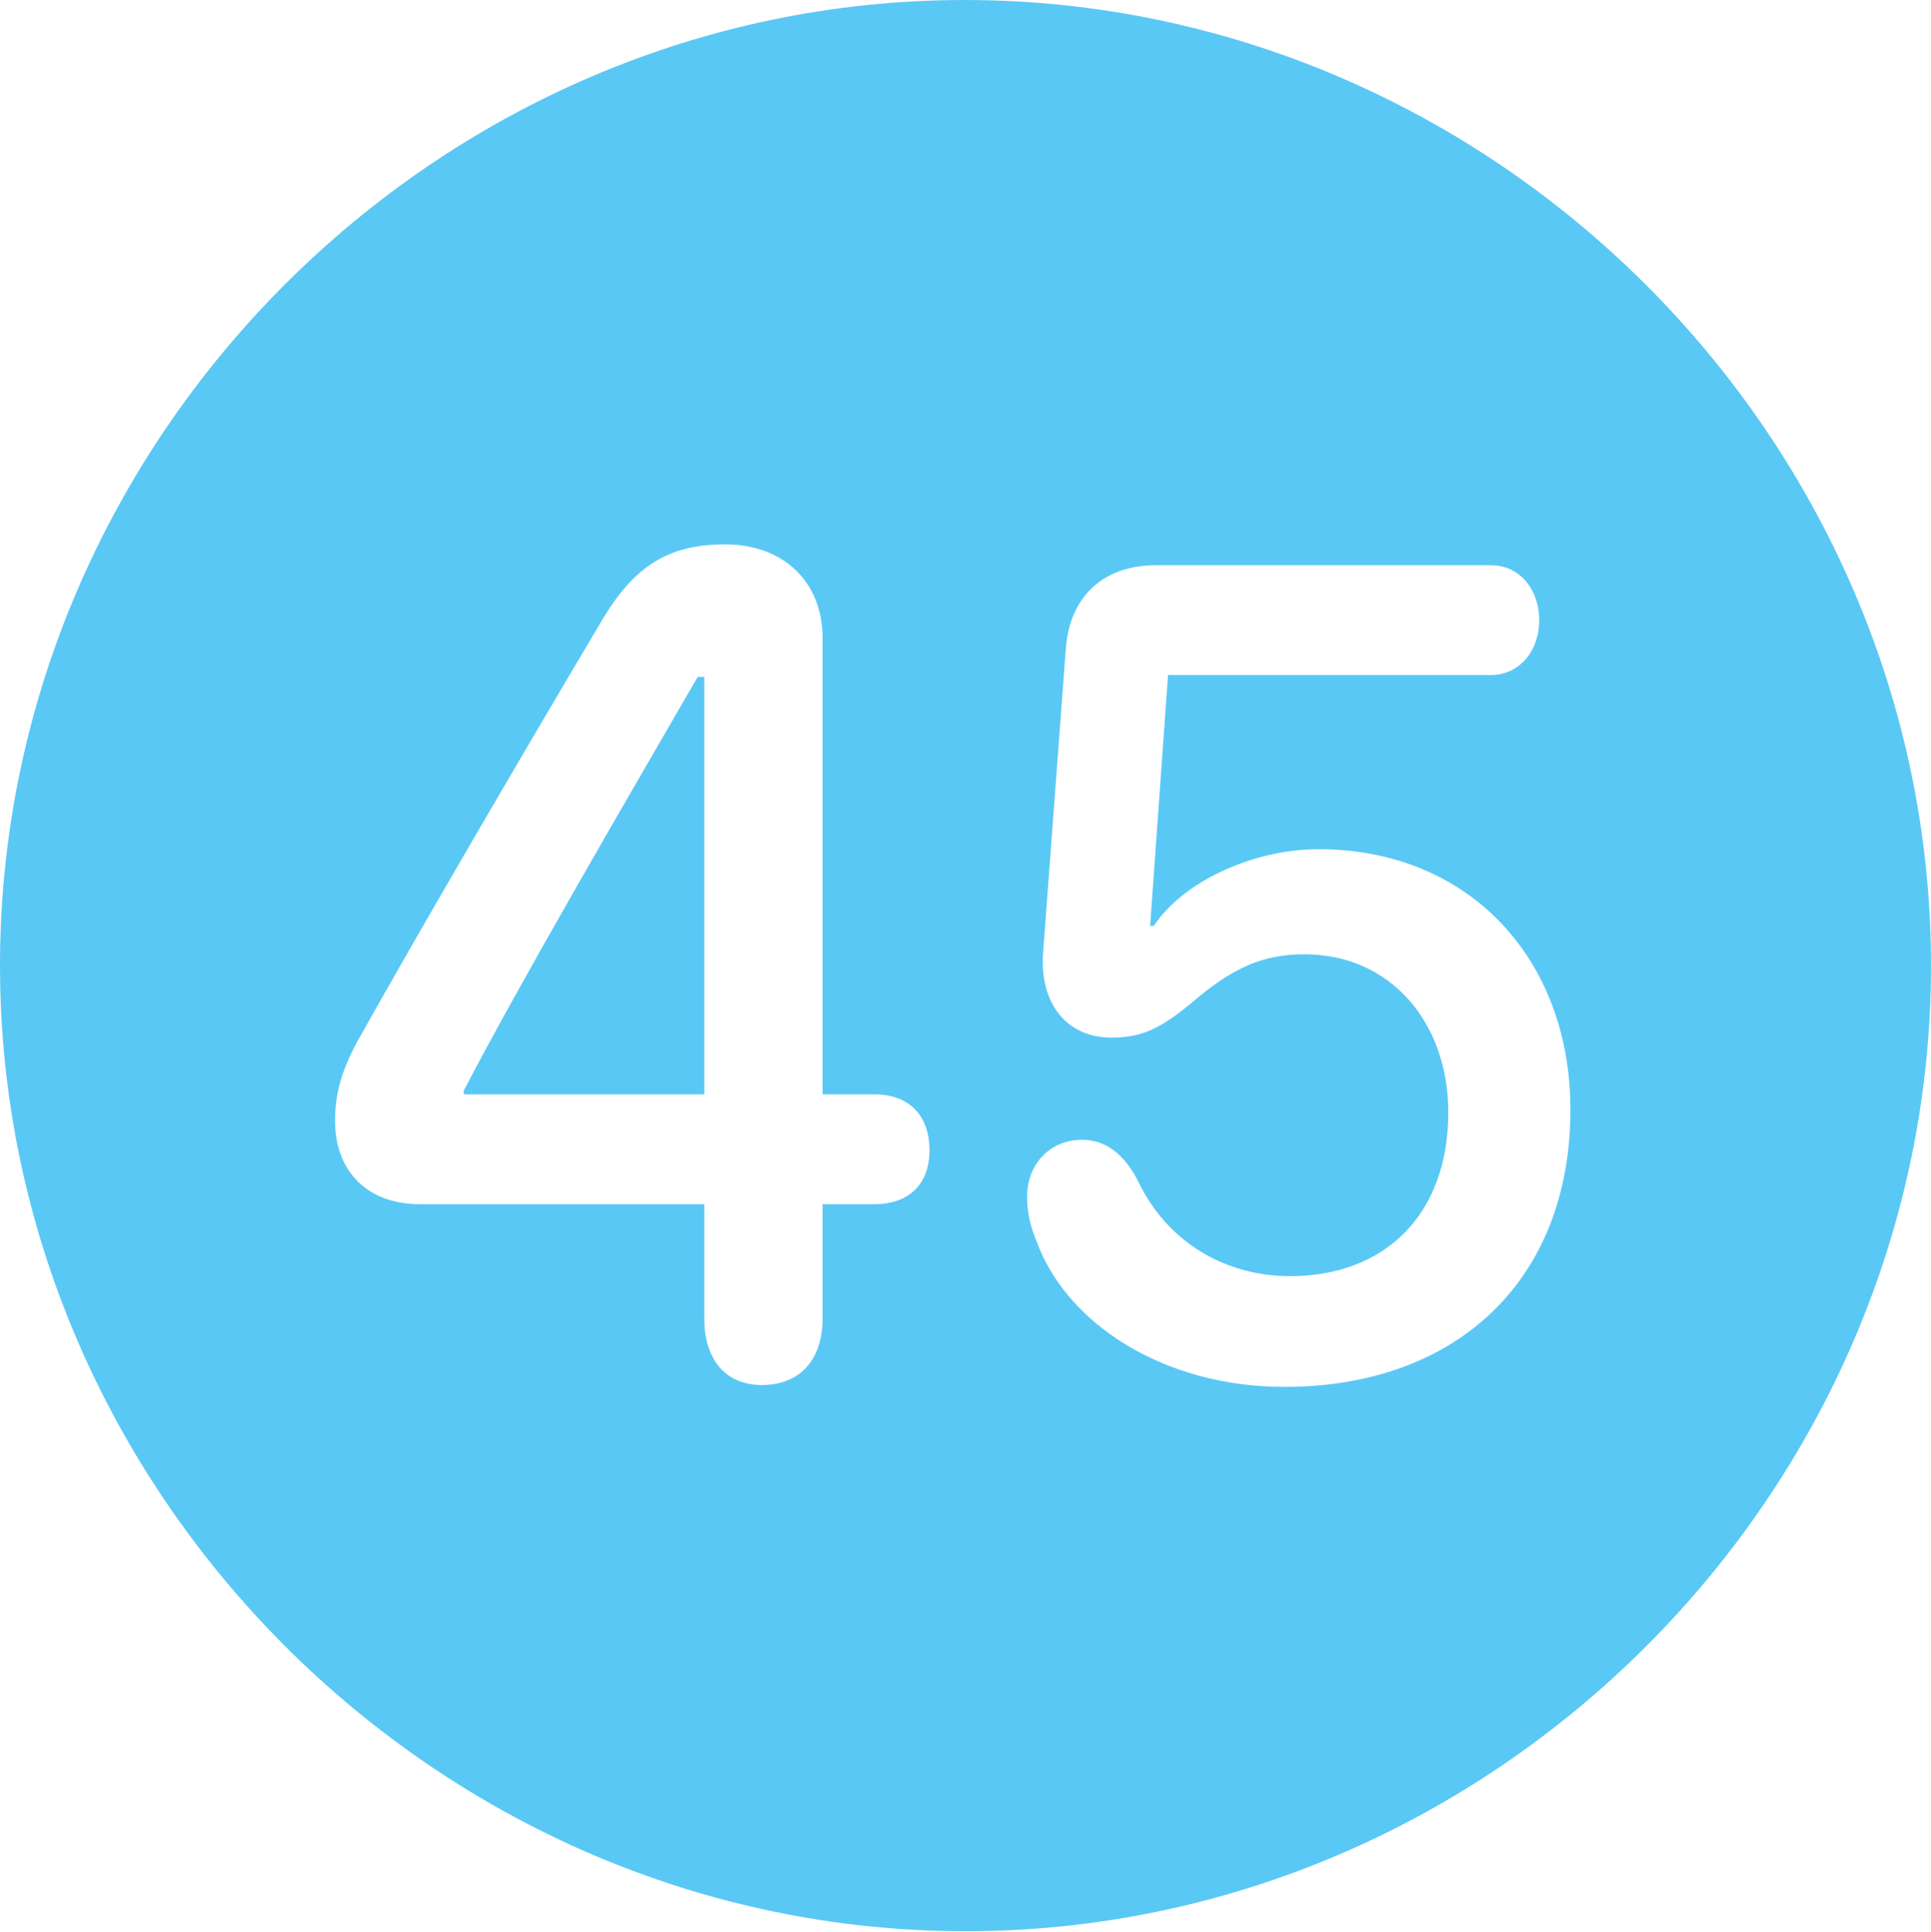 <?xml version="1.0" encoding="UTF-8"?>
<!--Generator: Apple Native CoreSVG 175.5-->
<!DOCTYPE svg
PUBLIC "-//W3C//DTD SVG 1.1//EN"
       "http://www.w3.org/Graphics/SVG/1.1/DTD/svg11.dtd">
<svg version="1.1" xmlns="http://www.w3.org/2000/svg" xmlns:xlink="http://www.w3.org/1999/xlink" width="24.902" height="24.915">
 <g>
  <rect height="24.915" opacity="0" width="24.902" x="0" y="0"/>
  <path d="M12.451 24.902C19.263 24.902 24.902 19.25 24.902 12.451C24.902 5.64 19.25 0 12.439 0C5.64 0 0 5.64 0 12.451C0 19.25 5.652 24.902 12.451 24.902ZM9.827 17.859C9.326 17.859 9.082 17.493 9.082 17.004L9.082 15.527L5.408 15.527C4.761 15.527 4.321 15.124 4.321 14.453C4.321 14.111 4.395 13.831 4.602 13.44C5.457 11.914 6.714 9.766 7.764 7.996C8.179 7.3 8.618 7.019 9.351 7.019C10.095 7.019 10.608 7.495 10.608 8.228L10.608 14.111L11.279 14.111C11.719 14.111 11.987 14.38 11.987 14.832C11.987 15.271 11.719 15.527 11.279 15.527L10.608 15.527L10.608 17.004C10.608 17.505 10.339 17.859 9.827 17.859ZM9.082 14.111L9.082 8.728L8.997 8.728C8.008 10.437 6.726 12.634 5.981 14.062L5.981 14.111ZM16.565 17.883C14.99 17.883 13.745 17.053 13.367 16.003C13.293 15.832 13.245 15.637 13.245 15.43C13.245 15.015 13.538 14.697 13.953 14.697C14.258 14.697 14.502 14.88 14.685 15.247C15.051 16.003 15.784 16.455 16.638 16.455C17.859 16.455 18.677 15.662 18.677 14.343C18.677 13.184 17.932 12.305 16.821 12.305C16.272 12.305 15.881 12.488 15.356 12.94C14.954 13.269 14.722 13.379 14.331 13.379C13.757 13.379 13.403 12.94 13.452 12.28L13.745 8.362C13.794 7.69 14.233 7.288 14.905 7.288L19.226 7.288C19.592 7.288 19.849 7.593 19.849 7.996C19.849 8.411 19.58 8.704 19.226 8.704L15.063 8.704L14.832 11.938L14.88 11.938C15.259 11.365 16.162 10.95 17.004 10.95C18.945 10.95 20.252 12.366 20.252 14.307C20.252 16.516 18.774 17.883 16.565 17.883Z" fill="#5ac8f5"/>
 </g>
</svg>
